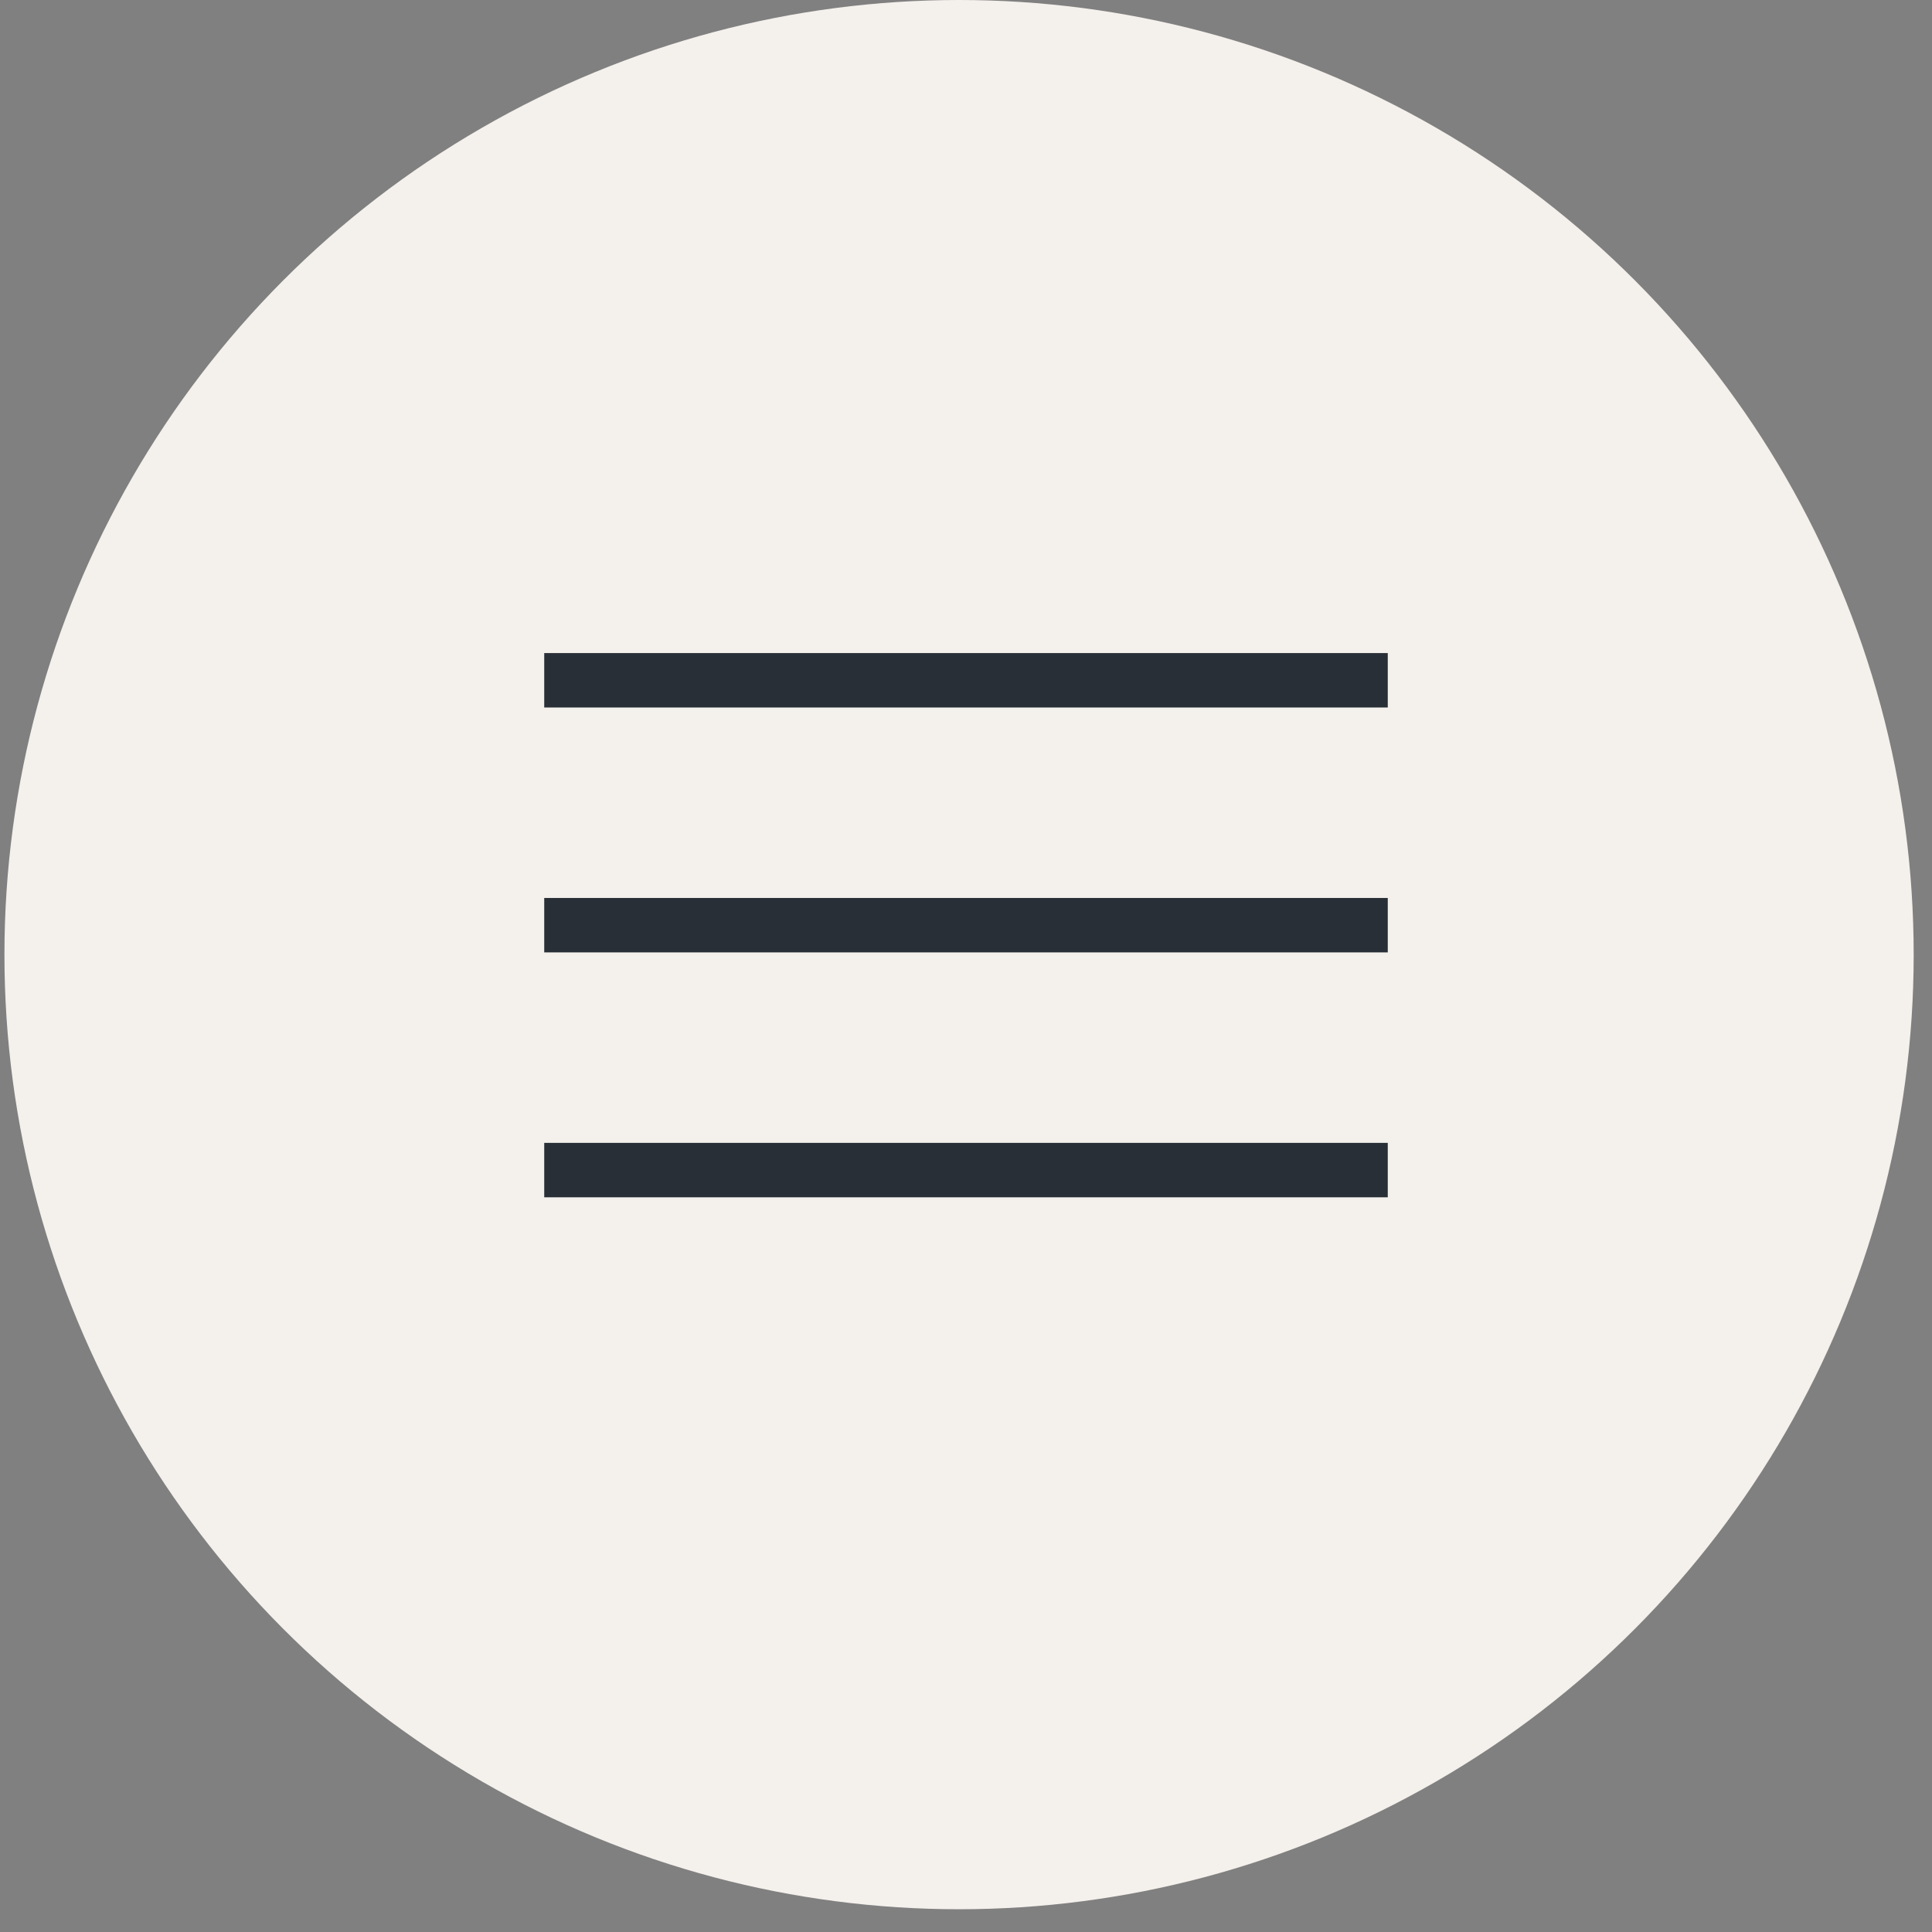 <svg width="71" height="71" viewBox="0 0 71 71" fill="none" xmlns="http://www.w3.org/2000/svg">
<rect x="0" y="0" width="71" height="71" fill="#808080" stroke="none"/>
<circle cx="35.245" cy="35.082" r="35.082" fill="#F4F0EC"/>
<line x1="20" y1="34" x2="51" y2="34" stroke="#292F36" stroke-width="2"/>
<line x1="20" y1="25" x2="51" y2="25" stroke="#292F36" stroke-width="2"/>
<line x1="20" y1="43" x2="51" y2="43" stroke="#292F36" stroke-width="2"/>
</svg>

